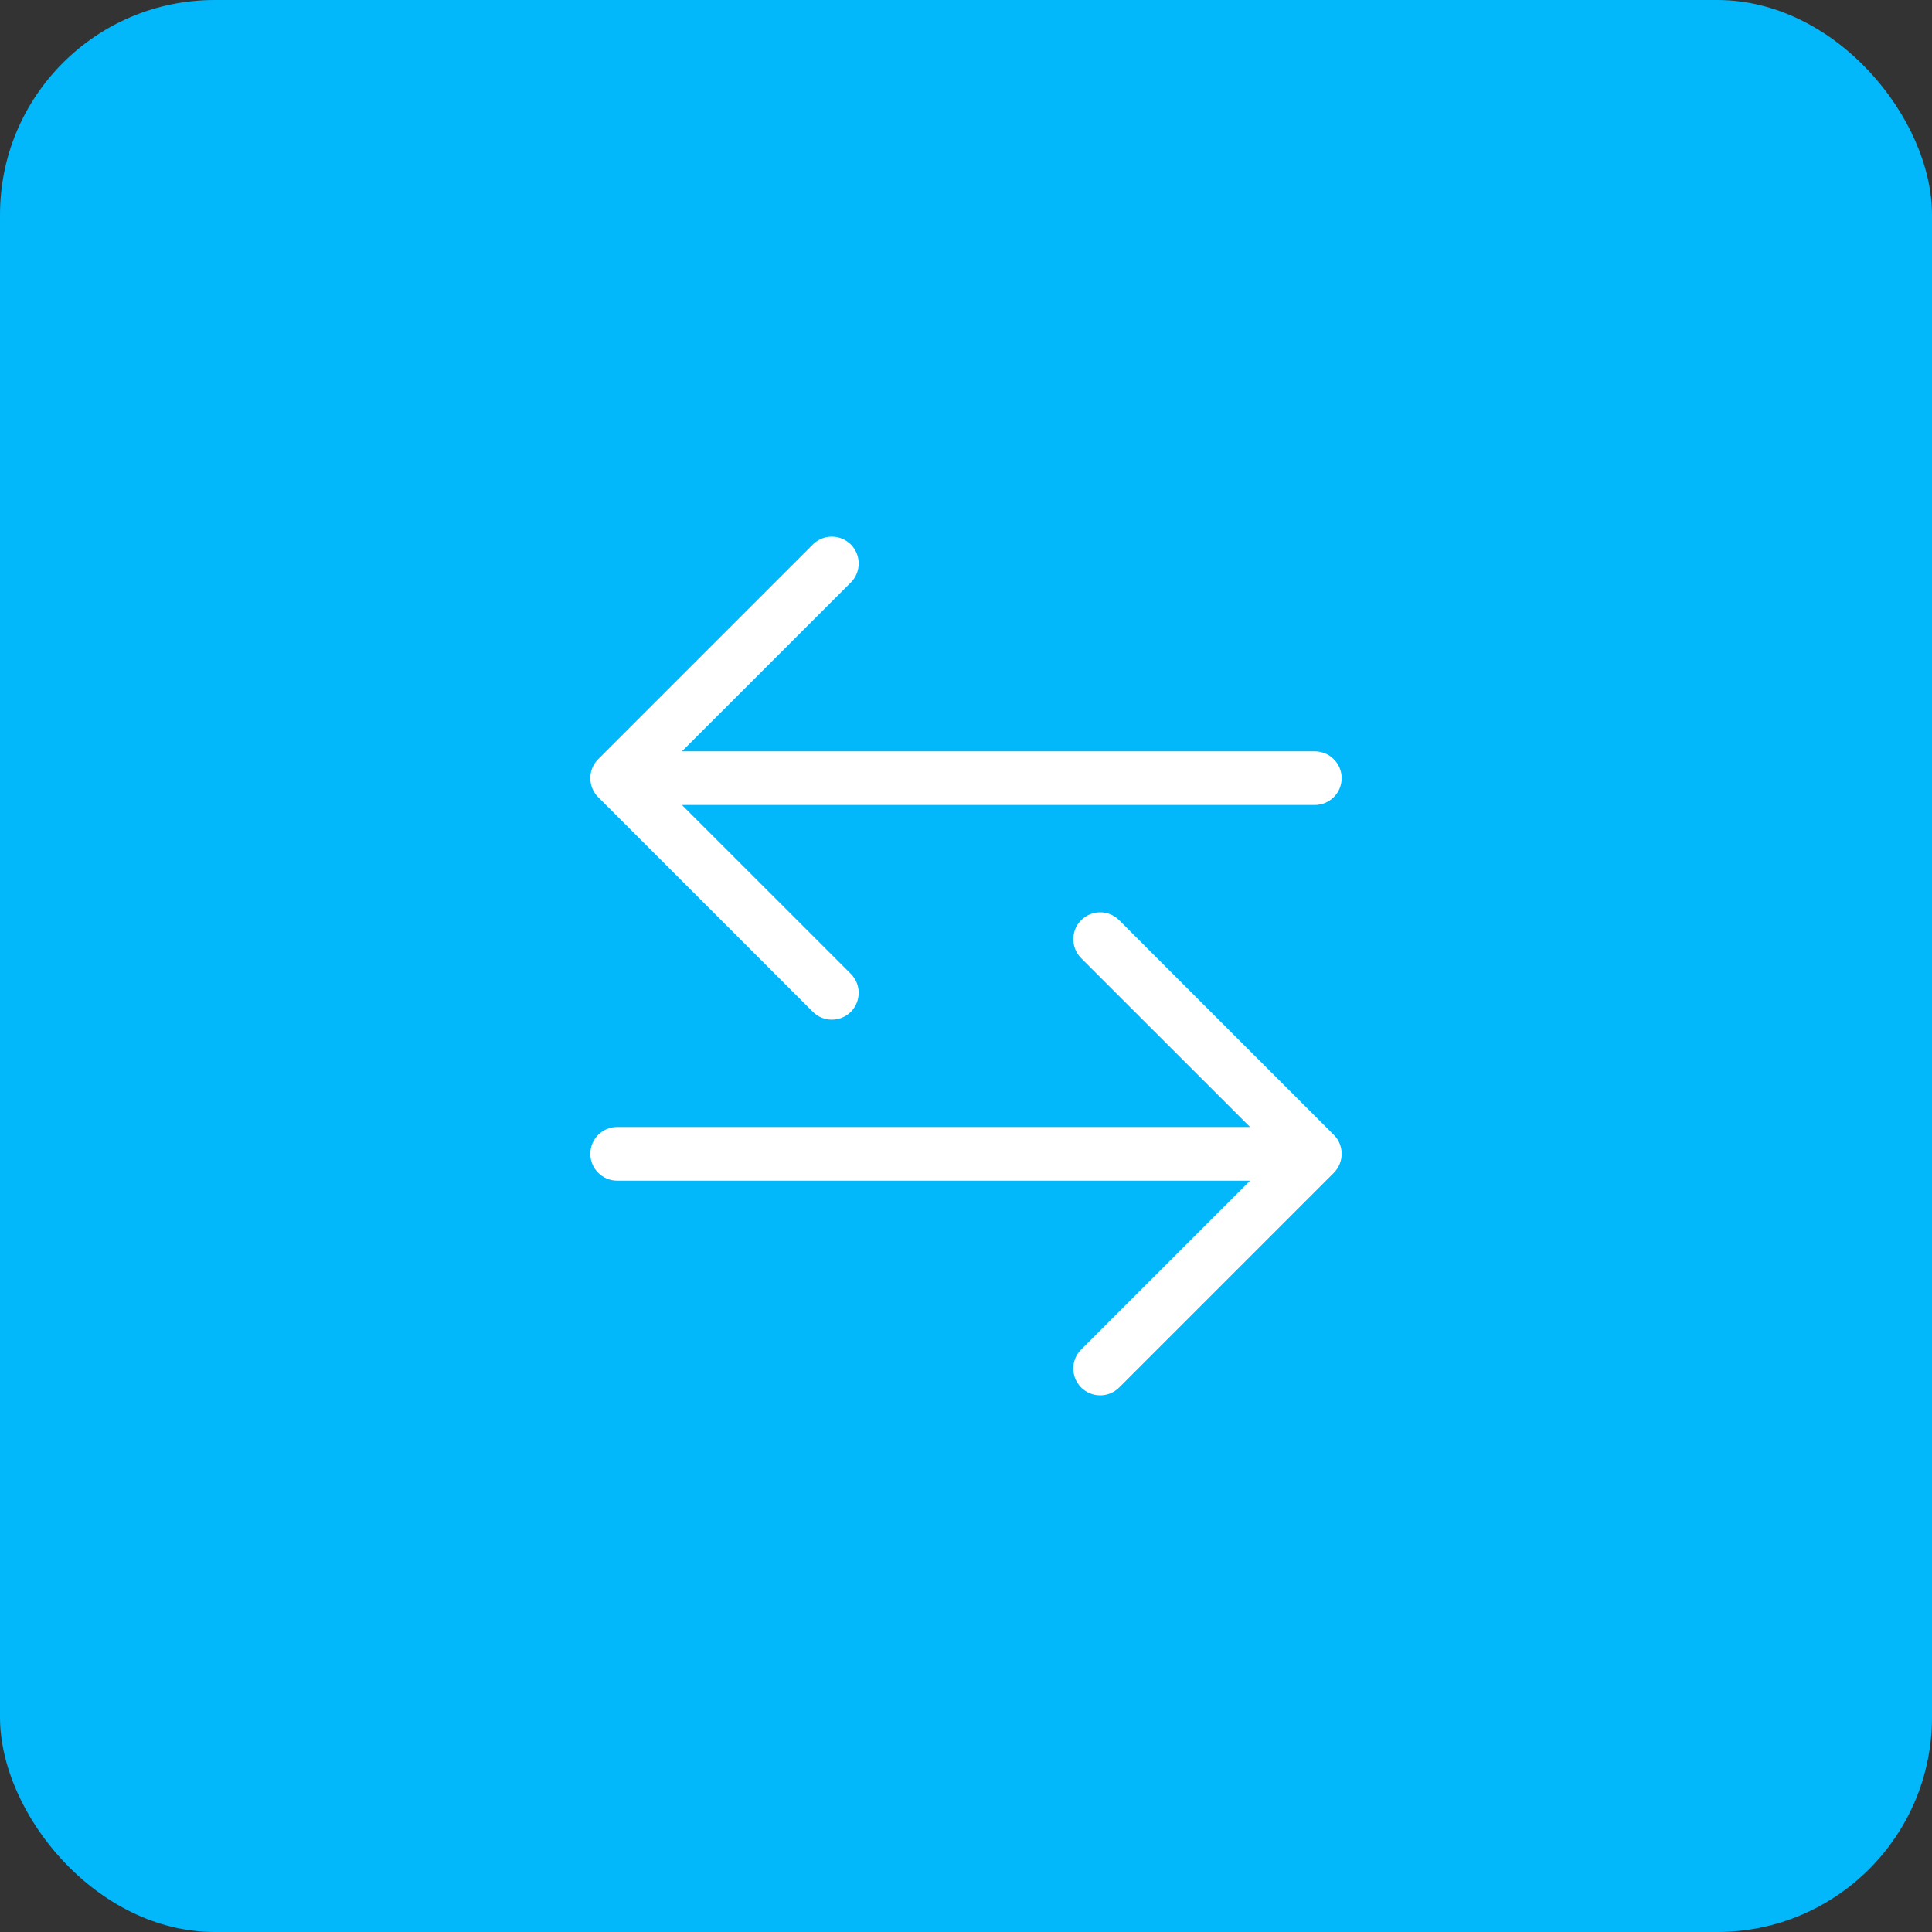 <svg width="36" height="36" viewBox="0 0 36 36" fill="none" xmlns="http://www.w3.org/2000/svg">
<rect x="0" y="0" width="36" height="36" fill="#333333" stroke="none"/>
<rect width="36" height="36" rx="4" fill="#02B7FA"/>
<path fill-rule="evenodd" clip-rule="evenodd" d="M11 21.5C11 21.776 11.224 22 11.5 22H23.293L20.146 25.146C19.951 25.342 19.951 25.658 20.146 25.854C20.342 26.049 20.658 26.049 20.854 25.854L24.854 21.854C25.049 21.658 25.049 21.342 24.854 21.146L20.854 17.146C20.658 16.951 20.342 16.951 20.146 17.146C19.951 17.342 19.951 17.658 20.146 17.854L23.293 21H11.5C11.224 21 11 21.224 11 21.5Z" fill="white"/>
<path fill-rule="evenodd" clip-rule="evenodd" d="M25 14.5C25 14.776 24.776 15 24.5 15H12.707L15.854 18.146C16.049 18.342 16.049 18.658 15.854 18.854C15.658 19.049 15.342 19.049 15.146 18.854L11.146 14.854C10.951 14.658 10.951 14.342 11.146 14.146L15.146 10.146C15.342 9.951 15.658 9.951 15.854 10.146C16.049 10.342 16.049 10.658 15.854 10.854L12.707 14H24.5C24.776 14 25 14.224 25 14.5Z" fill="white"/>
</svg>
